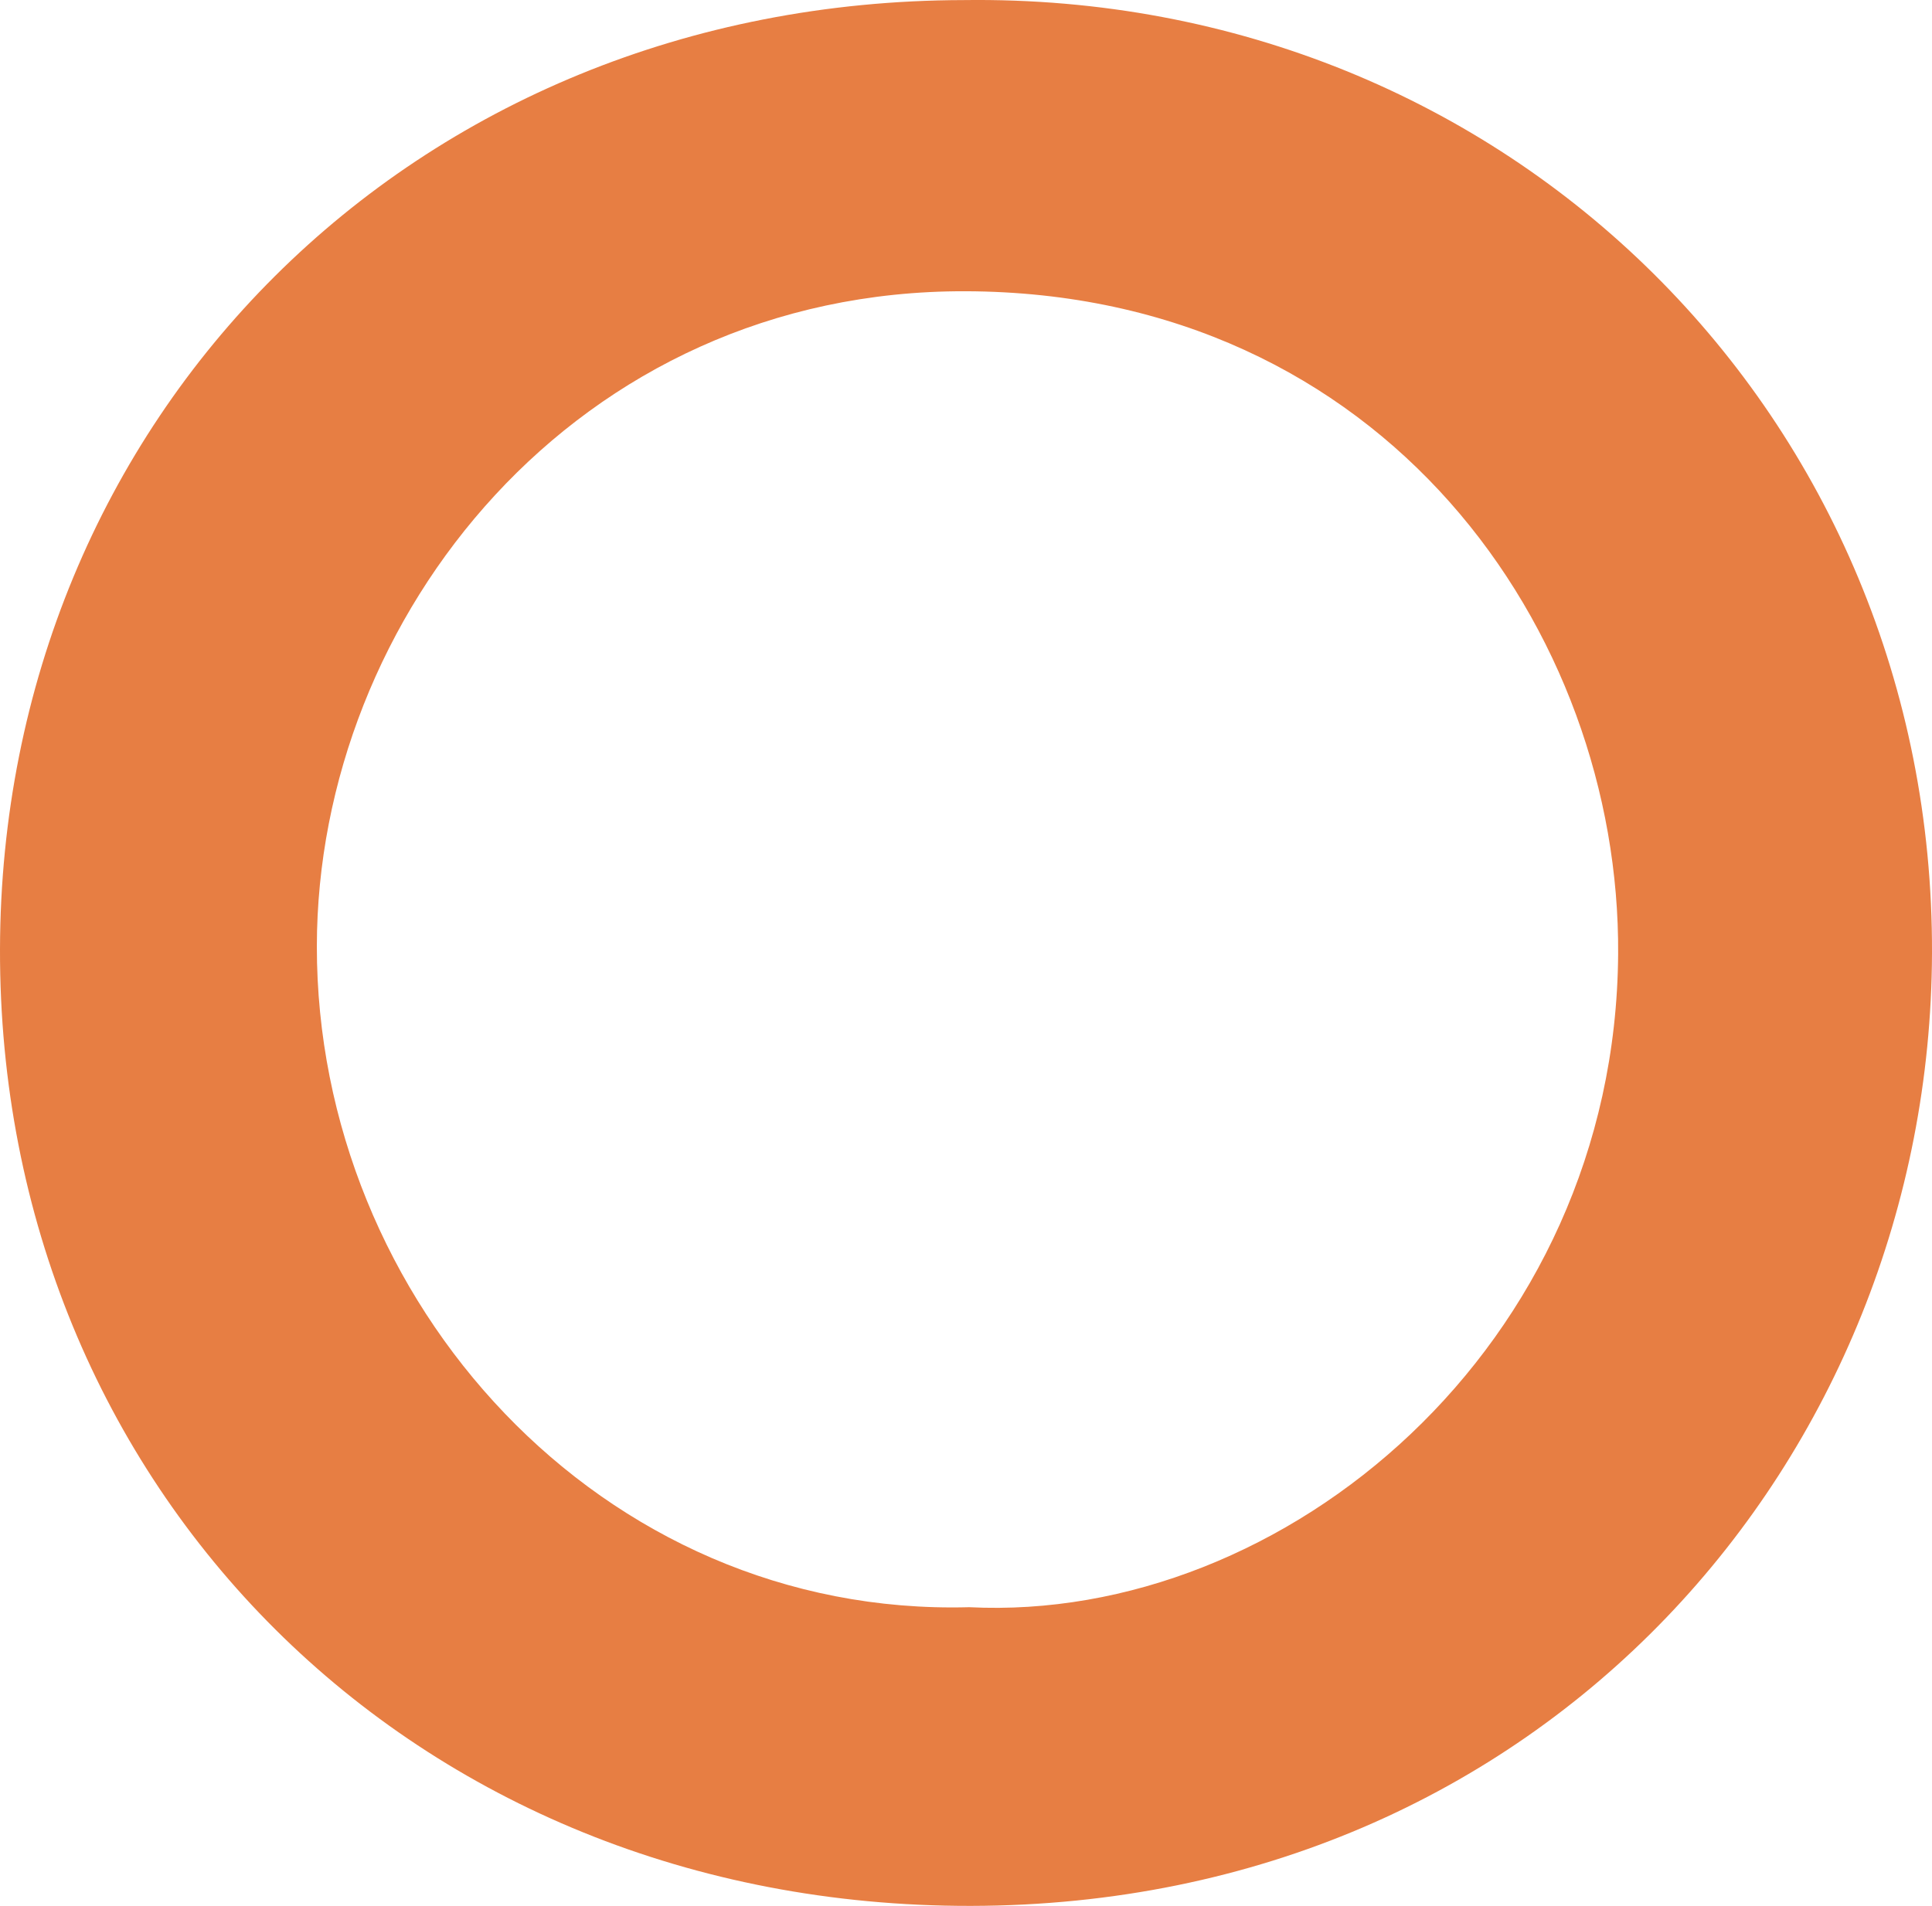 <?xml version="1.0" encoding="UTF-8"?><svg id="a" xmlns="http://www.w3.org/2000/svg" viewBox="0 0 490.36 483.86"><defs><style>.b{fill:#e77e43;}</style></defs><path class="b" d="M244.63,.02c138.69-1.85,246.17,106.4,245.73,241.95-.42,127.73-98.23,241.65-243.95,241.89C104.54,484.09-.31,377.44,0,240.95,.3,106.4,104.19,.27,244.63,.02Zm1.37,408.01c79.99,4.01,164.01-66.08,164.7-165.79,.57-81.93-59.34-167.99-165.64-168.3-98.86-.29-164.57,82.75-164.64,166.29-.08,89.97,72.02,170.35,165.58,167.8Z"/></svg>